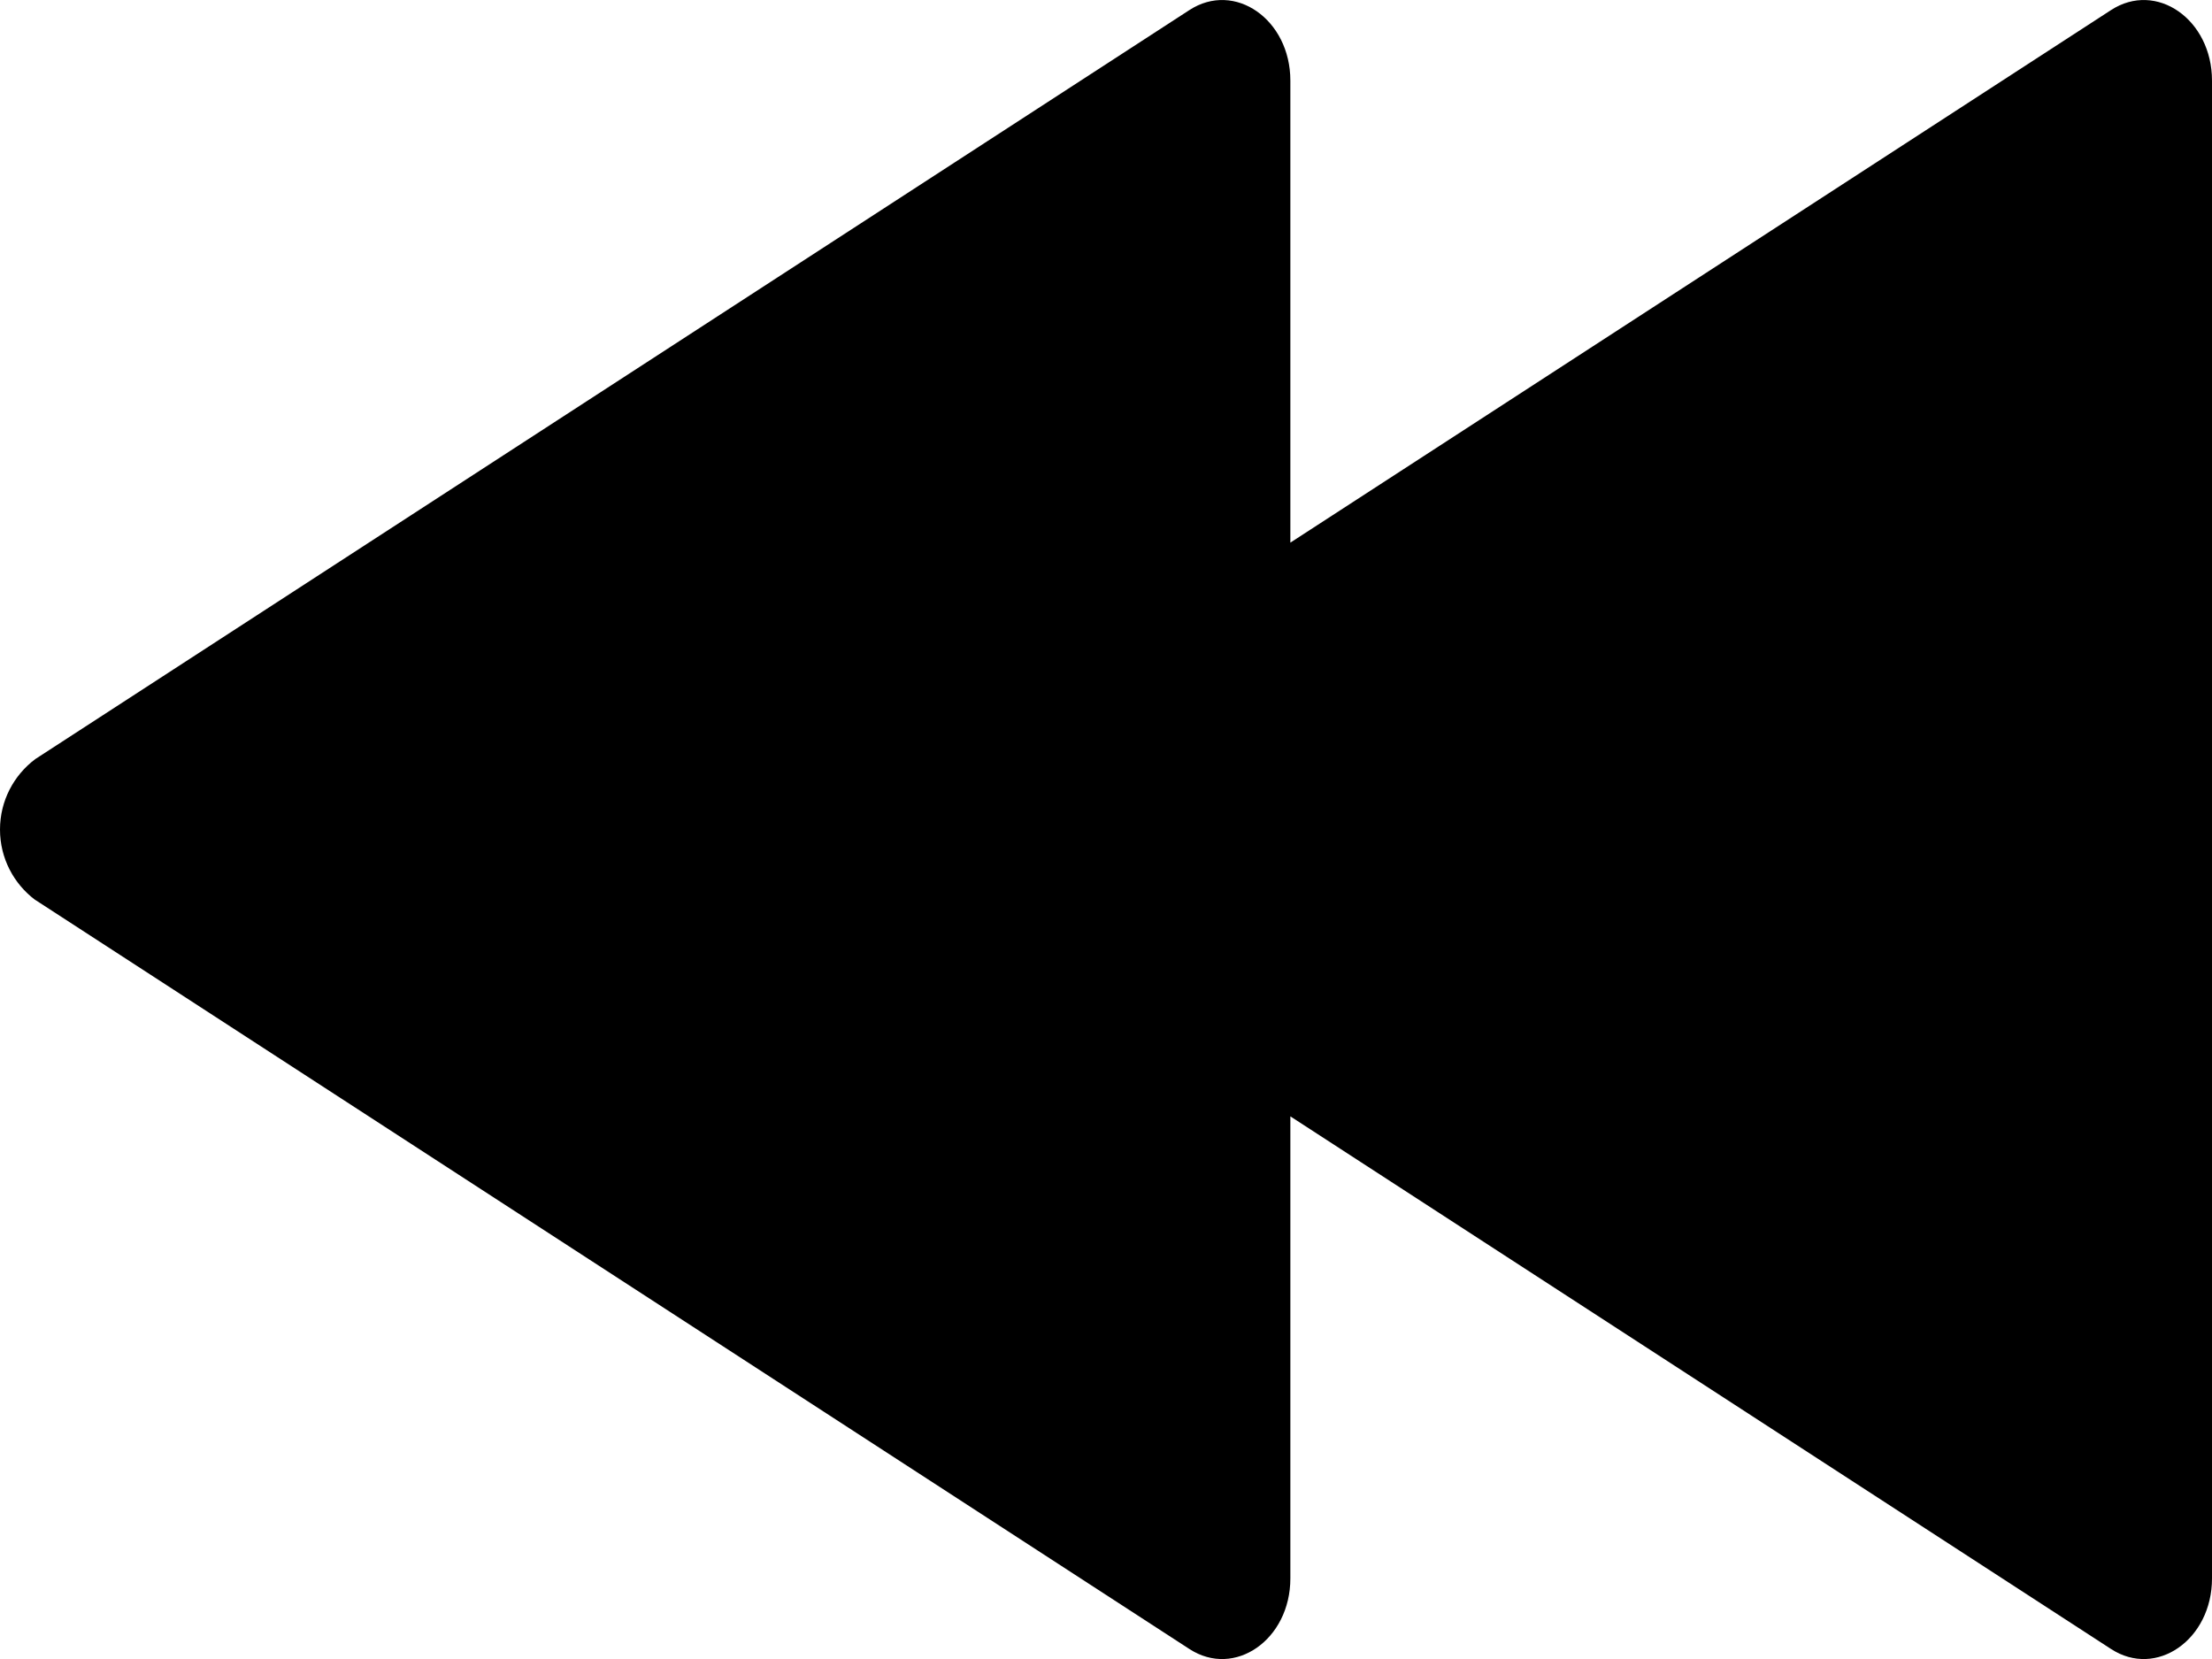 <svg viewBox="0 0 32 24" xmlns="http://www.w3.org/2000/svg" fill="currentColor"><path d="m.511 13.019 16.695 10.836c.656.427 1.461-.136 1.461-1.02v-6.685l11.872 7.705c.656.427 1.461-.136 1.461-1.02v-21.669c0-.884-.805-1.447-1.461-1.02l-11.872 7.704v-6.684c0-.884-.805-1.447-1.461-1.02l-16.695 10.835c-.312.234-.511.604-.511 1.02s.2.785.508 1.017l.003.002z"/></svg>